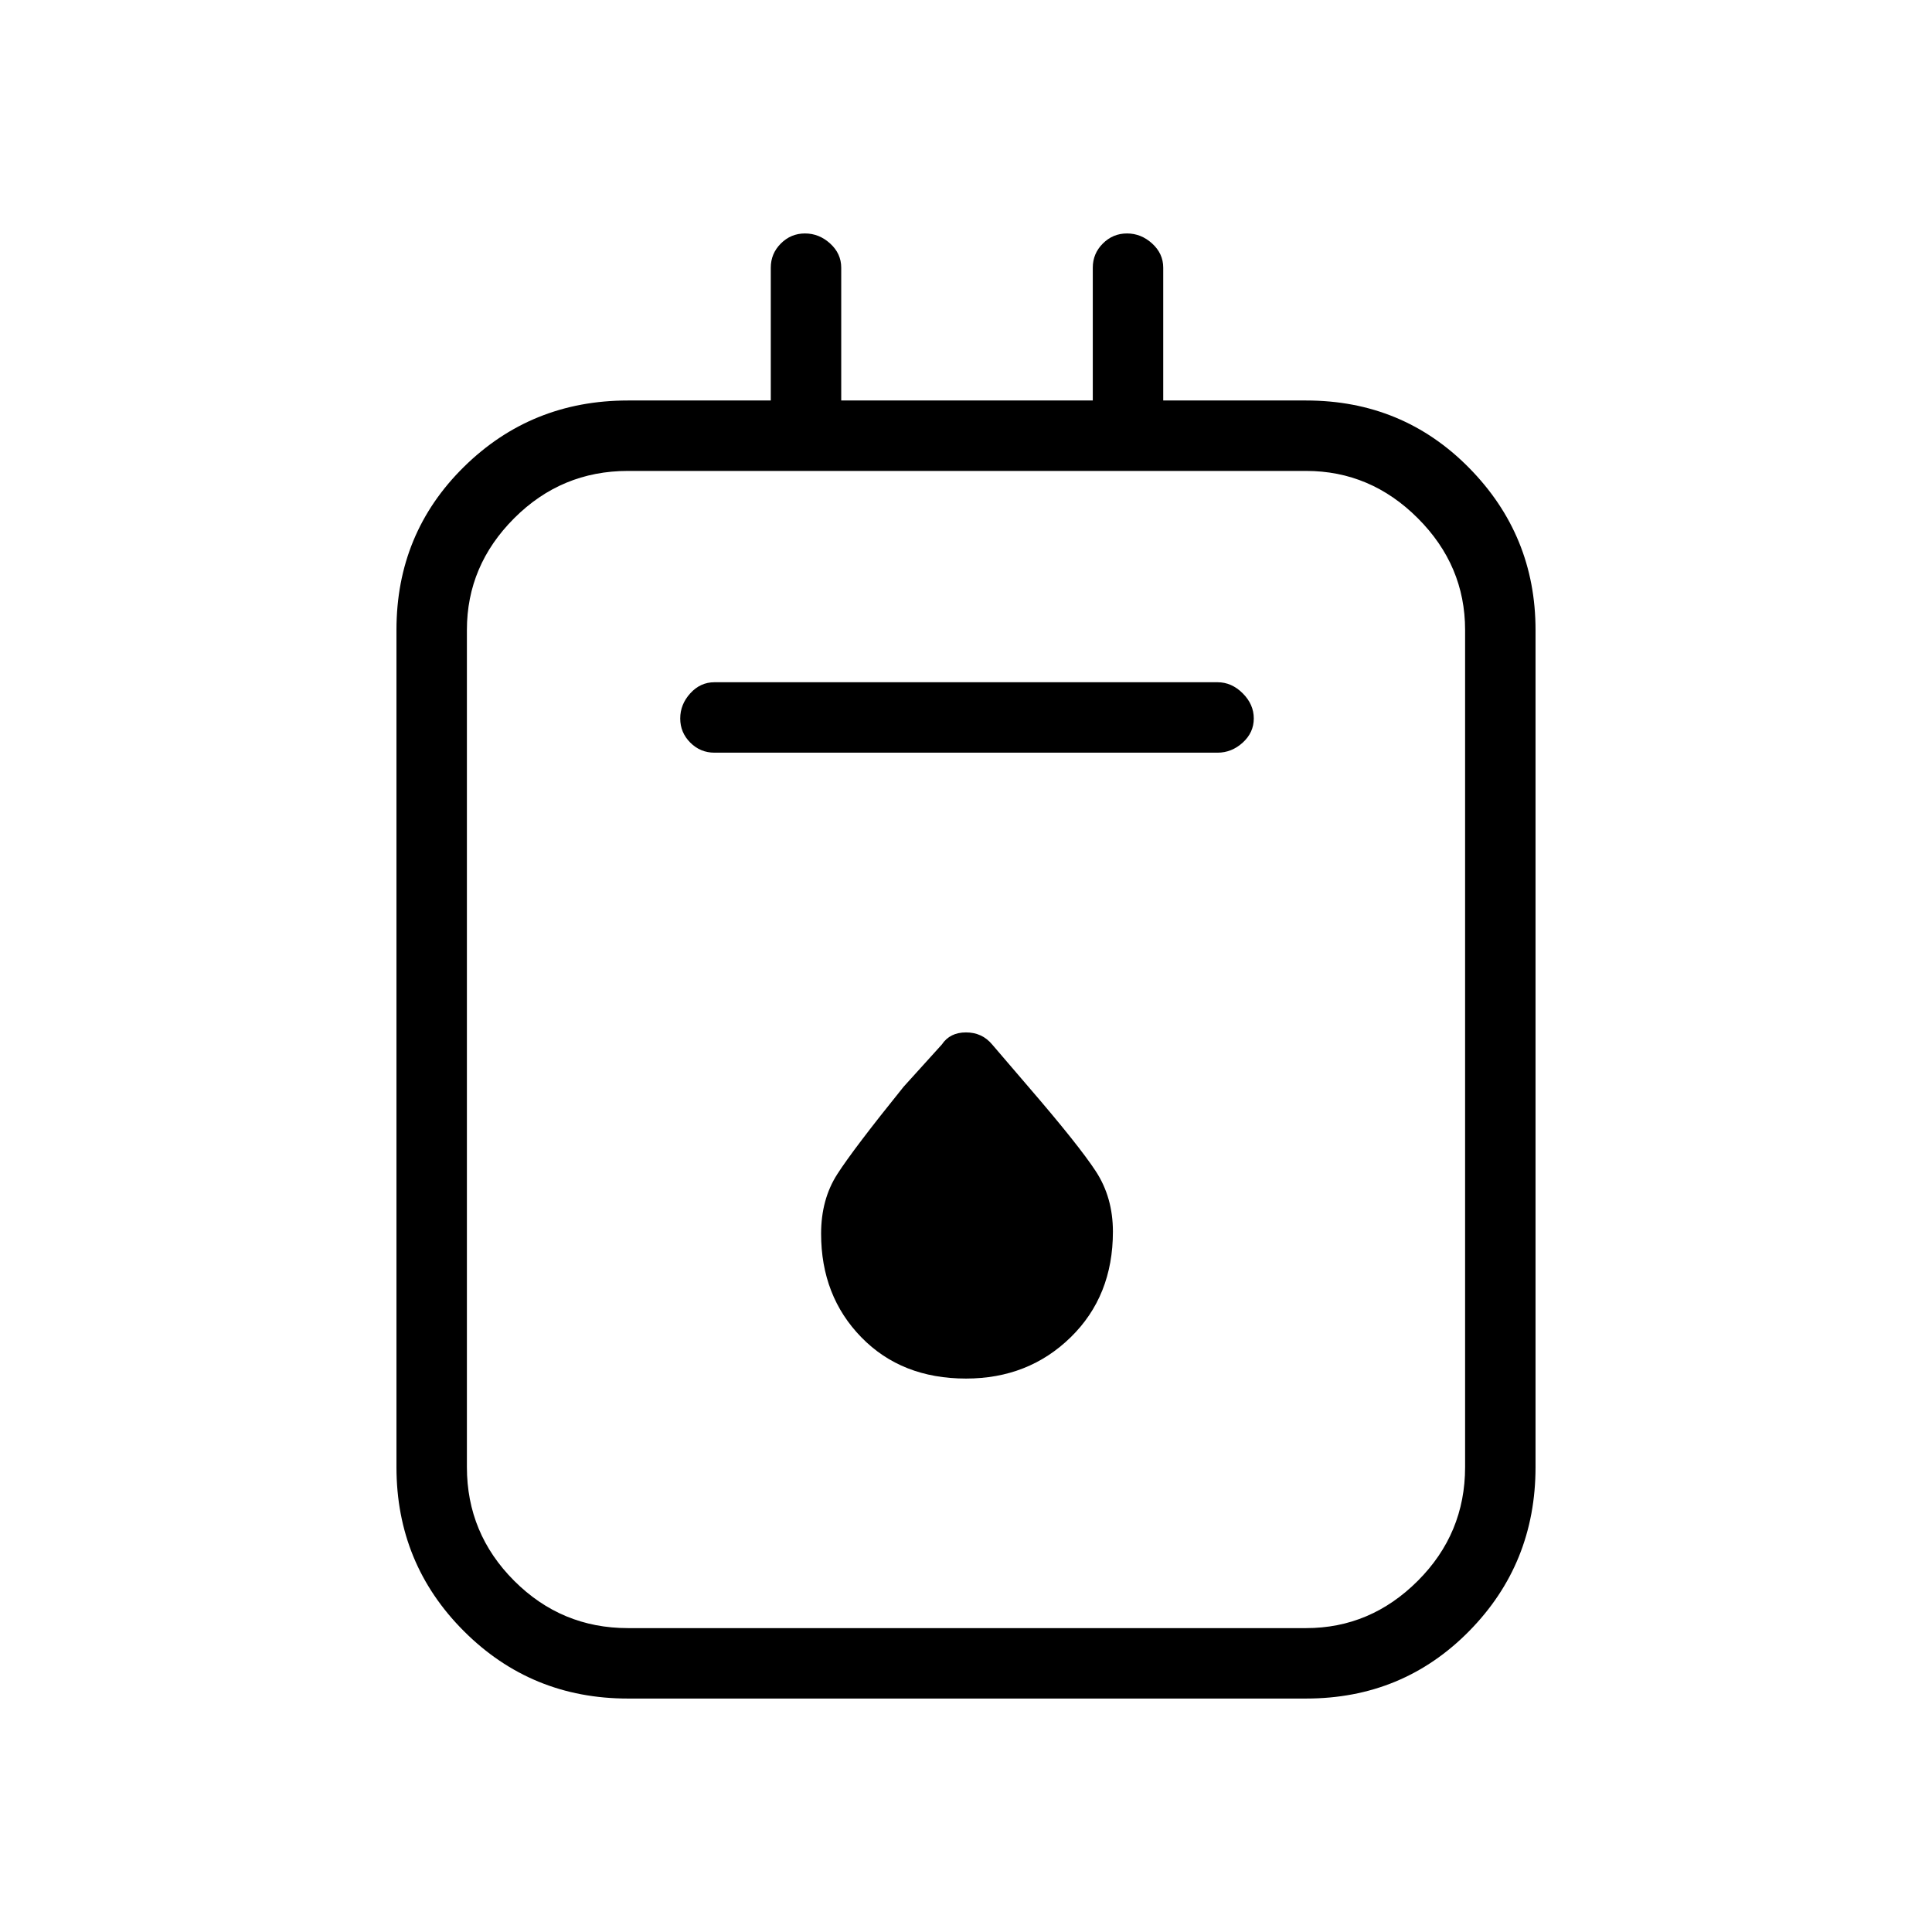 <svg xmlns="http://www.w3.org/2000/svg" height="48" width="48"><path d="M15.6 42.2q-2.4 0-4.075-1.675Q9.85 38.85 9.85 36.45v-20.8q0-2.4 1.675-4.05T15.6 9.95h3.55v-3.3q0-.35.25-.6t.6-.25q.35 0 .625.25t.275.6v3.3h6.25v-3.3q0-.35.25-.6t.6-.25q.35 0 .625.25t.275.6v3.3h3.55q2.4 0 4.05 1.675t1.65 4.025v20.8q0 2.4-1.65 4.075-1.65 1.675-4.05 1.675Zm0-1.75h16.85q1.6 0 2.775-1.175Q36.4 38.1 36.4 36.45v-20.8q0-1.6-1.175-2.775Q34.05 11.7 32.45 11.7H15.6q-1.65 0-2.825 1.175Q11.6 14.05 11.6 15.65v20.8q0 1.65 1.175 2.825Q13.95 40.45 15.6 40.45Zm2.15-21.75h12.5q.35 0 .625-.25t.275-.6q0-.35-.275-.625t-.625-.275h-12.5q-.35 0-.6.275t-.25.625q0 .35.25.6t.6.25ZM24 34.25q1.55 0 2.6-1.025t1.05-2.625q0-.85-.425-1.5T25.55 27l-.9-1.05q-.25-.3-.65-.3t-.6.3L22.45 27q-1.25 1.55-1.65 2.175-.4.625-.4 1.475 0 1.55 1 2.575 1 1.025 2.6 1.025ZM11.6 11.7v28.75V11.7Z"/></svg>